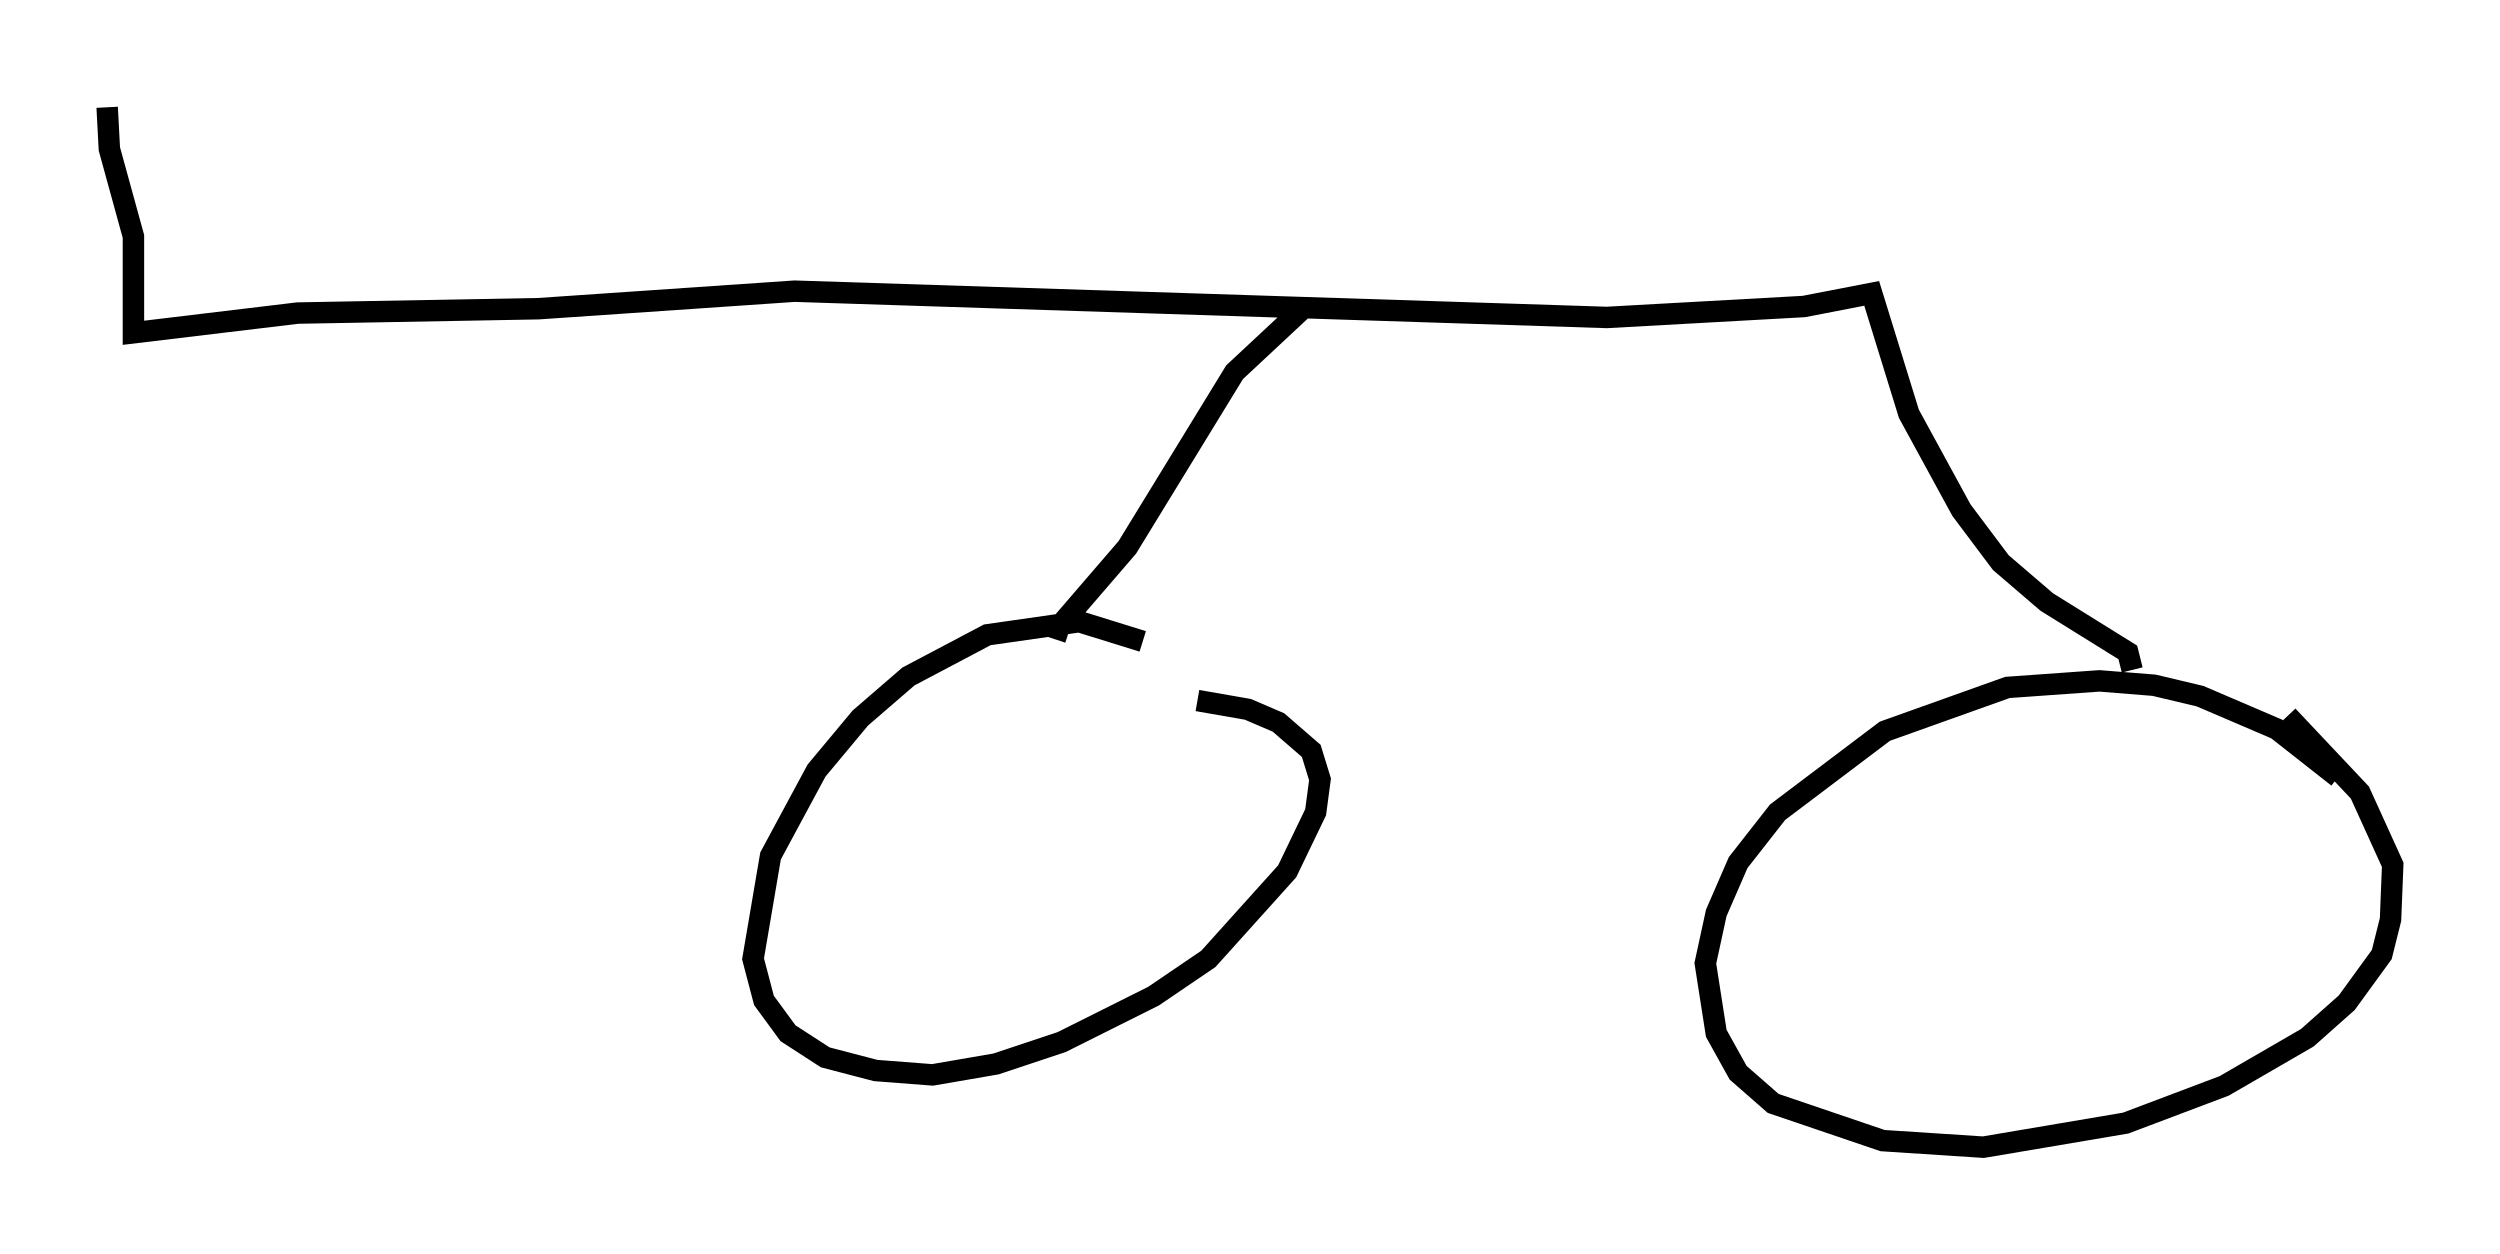 <?xml version="1.0" encoding="utf-8" ?>
<svg baseProfile="full" height="58.49" version="1.1" width="116.576" xmlns="http://www.w3.org/2000/svg" xmlns:ev="http://www.w3.org/2001/xml-events" xmlns:xlink="http://www.w3.org/1999/xlink"><defs /><rect fill="white" height="58.49" width="116.576" x="0" y="0" /><path d="M55.634, 32.154 m-2.348, -2.246 l-2.96, -0.919 -4.288, 0.613 l-3.675, 1.94 -2.246, 1.94 l-2.042, 2.45 -2.144, 3.981 l-0.817, 4.798 0.51, 1.94 l1.123, 1.531 1.735, 1.123 l2.348, 0.613 2.654, 0.204 l2.96, -0.51 3.063, -1.021 l4.288, -2.144 2.552, -1.735 l3.675, -4.083 1.327, -2.756 l0.204, -1.531 -0.408, -1.327 l-1.531, -1.327 -1.429, -0.613 l-2.348, -0.408 m53.186, 3.573 l-2.858, -2.246 -3.573, -1.531 l-2.144, -0.51 -2.552, -0.204 l-4.288, 0.306 -5.717, 2.042 l-5.002, 3.777 -1.838, 2.348 l-1.021, 2.348 -0.51, 2.348 l0.51, 3.267 1.021, 1.838 l1.633, 1.429 5.104, 1.735 l4.696, 0.306 6.635, -1.123 l4.594, -1.735 3.879, -2.246 l1.838, -1.633 1.633, -2.246 l0.408, -1.633 0.102, -2.552 l-1.531, -3.369 -3.369, -3.573 m-57.474, -3.573 l0.204, -0.613 3.165, -3.675 l5.002, -8.167 3.063, -2.858 m38.792, 16.742 l-0.204, -0.817 -3.777, -2.348 l-2.144, -1.838 -1.838, -2.45 l-2.45, -4.492 -1.735, -5.615 l-3.165, 0.613 -9.188, 0.51 l-37.873, -1.225 -11.944, 0.817 l-11.229, 0.204 -7.656, 0.919 l0.0, -4.492 -1.123, -4.083 l-0.102, -1.94 " fill="none" stroke="black" stroke-width="1" /></svg>